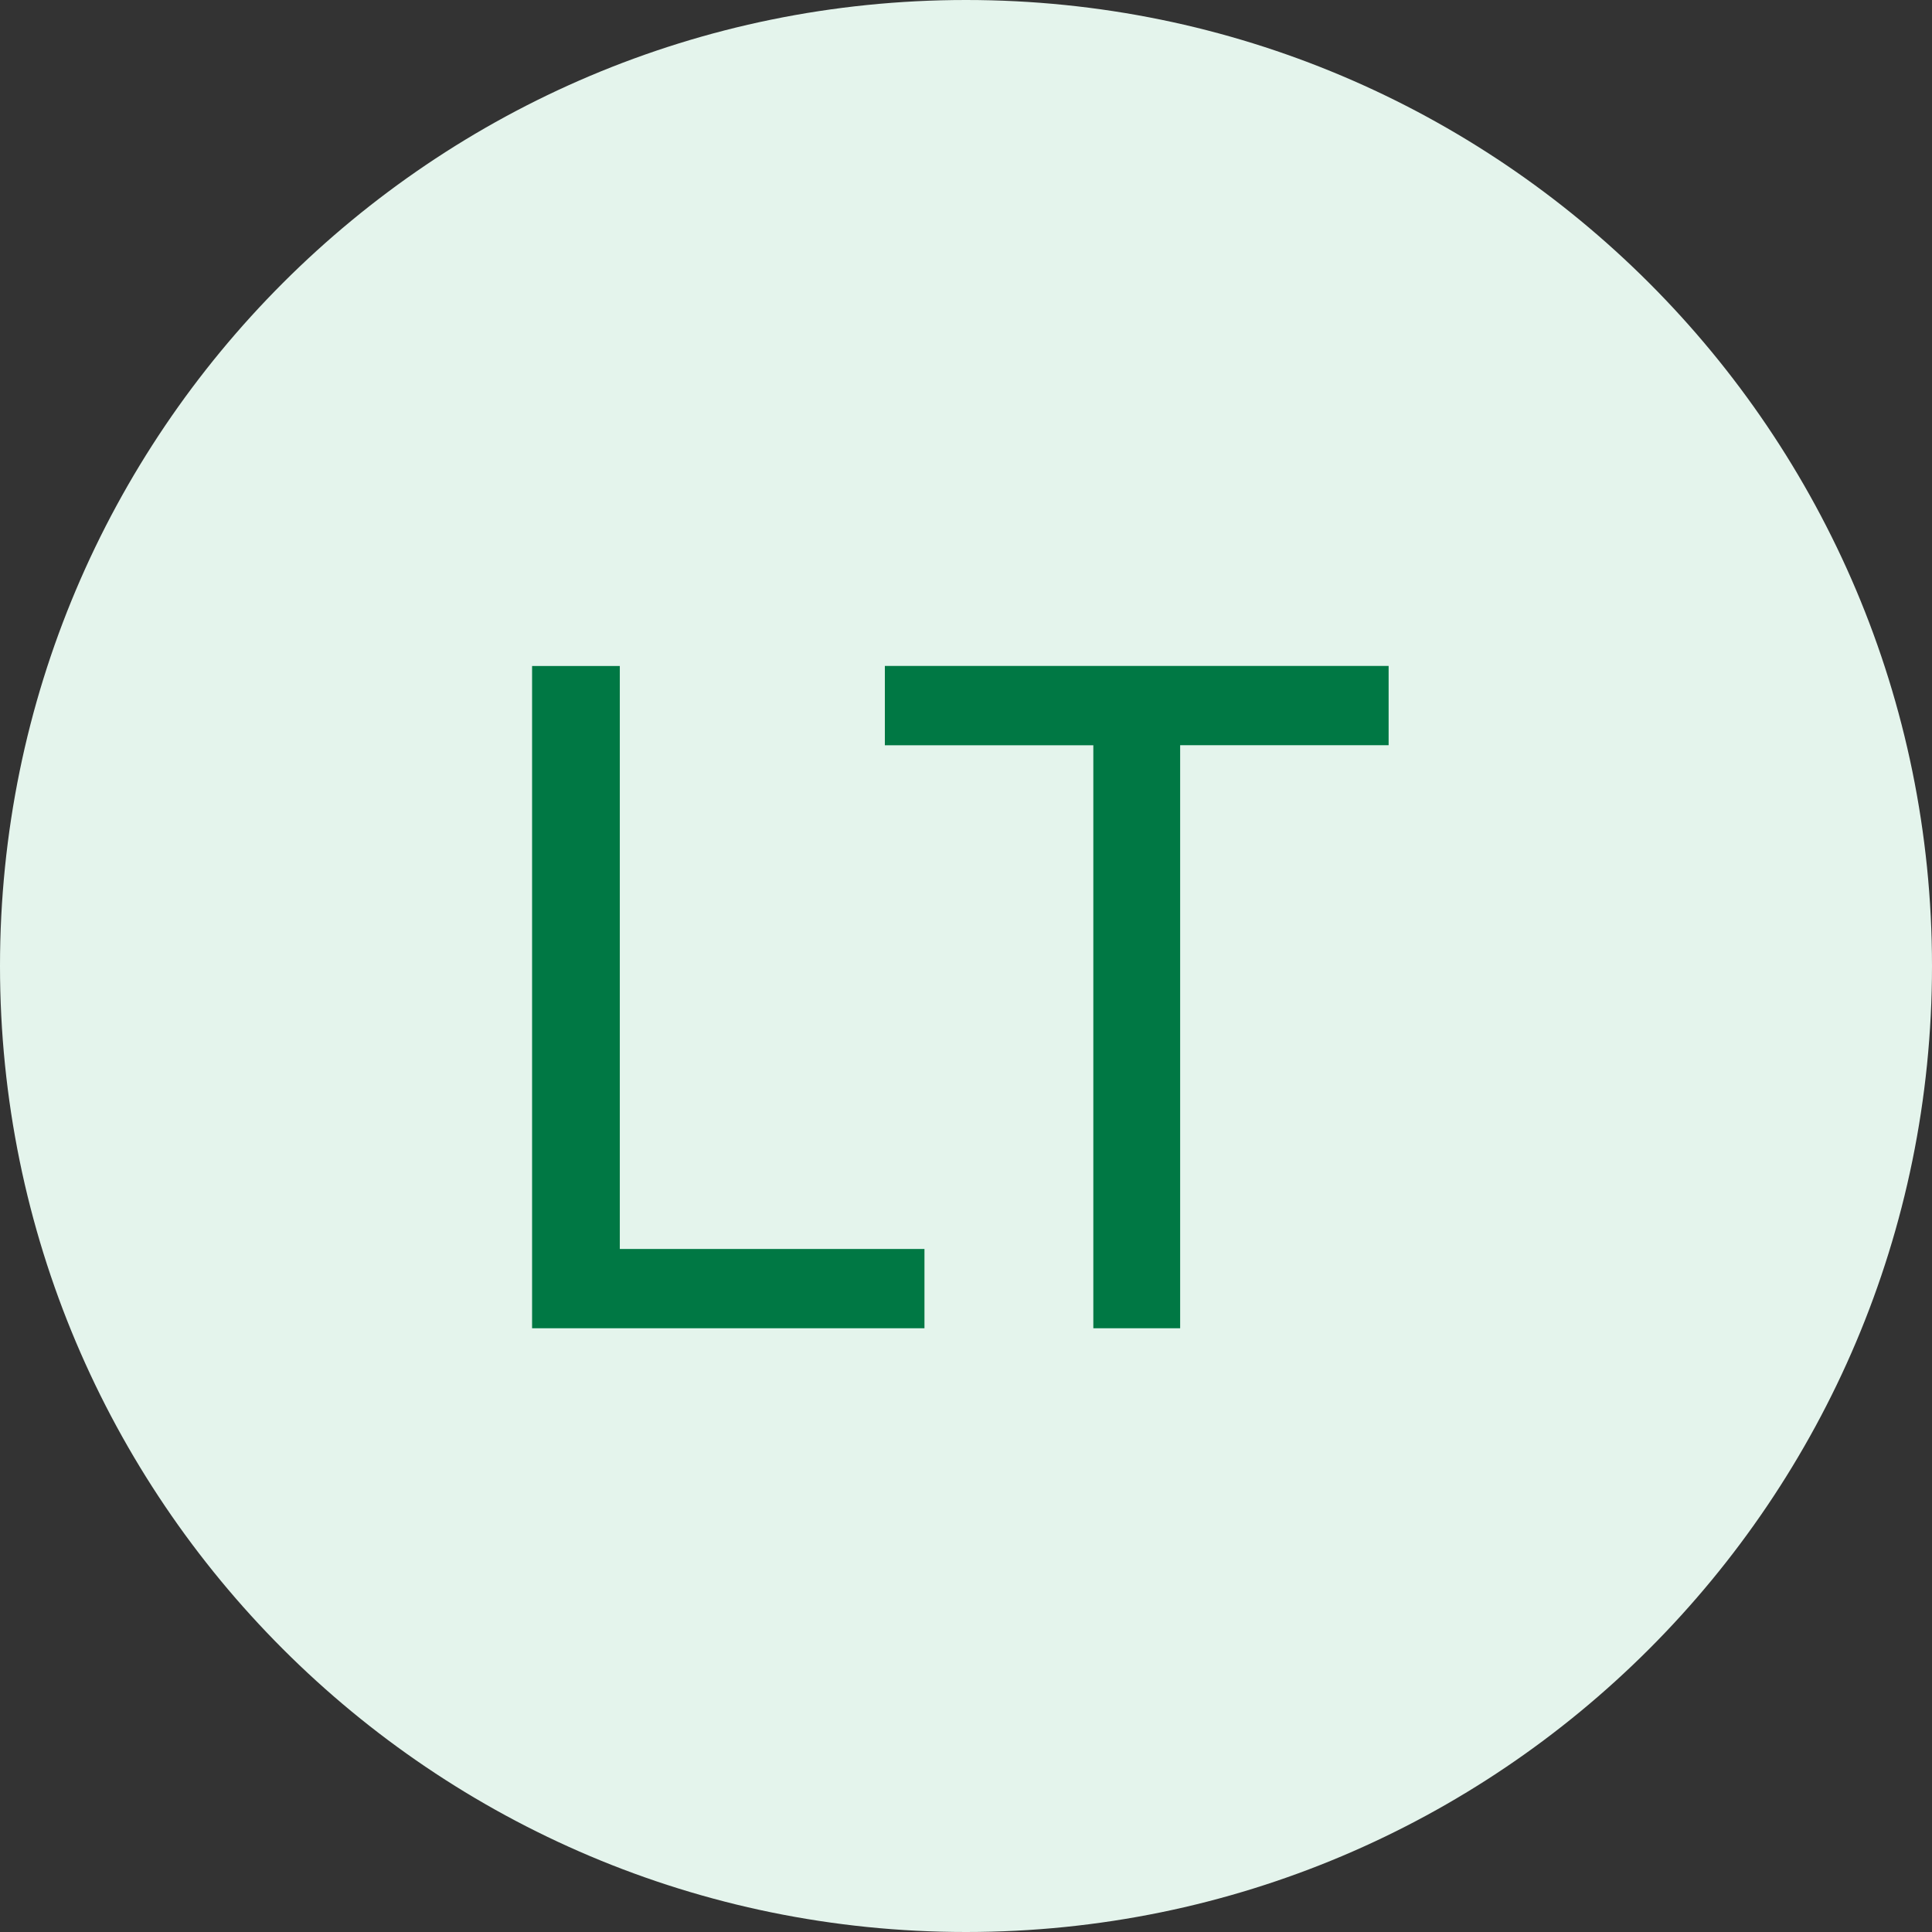 <svg width="32" height="32" fill="none" xmlns="http://www.w3.org/2000/svg"><rect width="100%" height="100%" fill="#333333" stroke="none"/><path d="M16 32c8.837 0 16-7.163 16-16S24.837 0 16 0 0 7.163 0 16s7.163 16 16 16z" fill="#E4F4EC"/><path d="M8.813 22V11.031h1.453v9.656h5.046V22h-6.5zm9.296 0v-9.656h-3.453V11.03H23v1.313h-3.453V22h-1.438z" fill="#007844"/></svg>